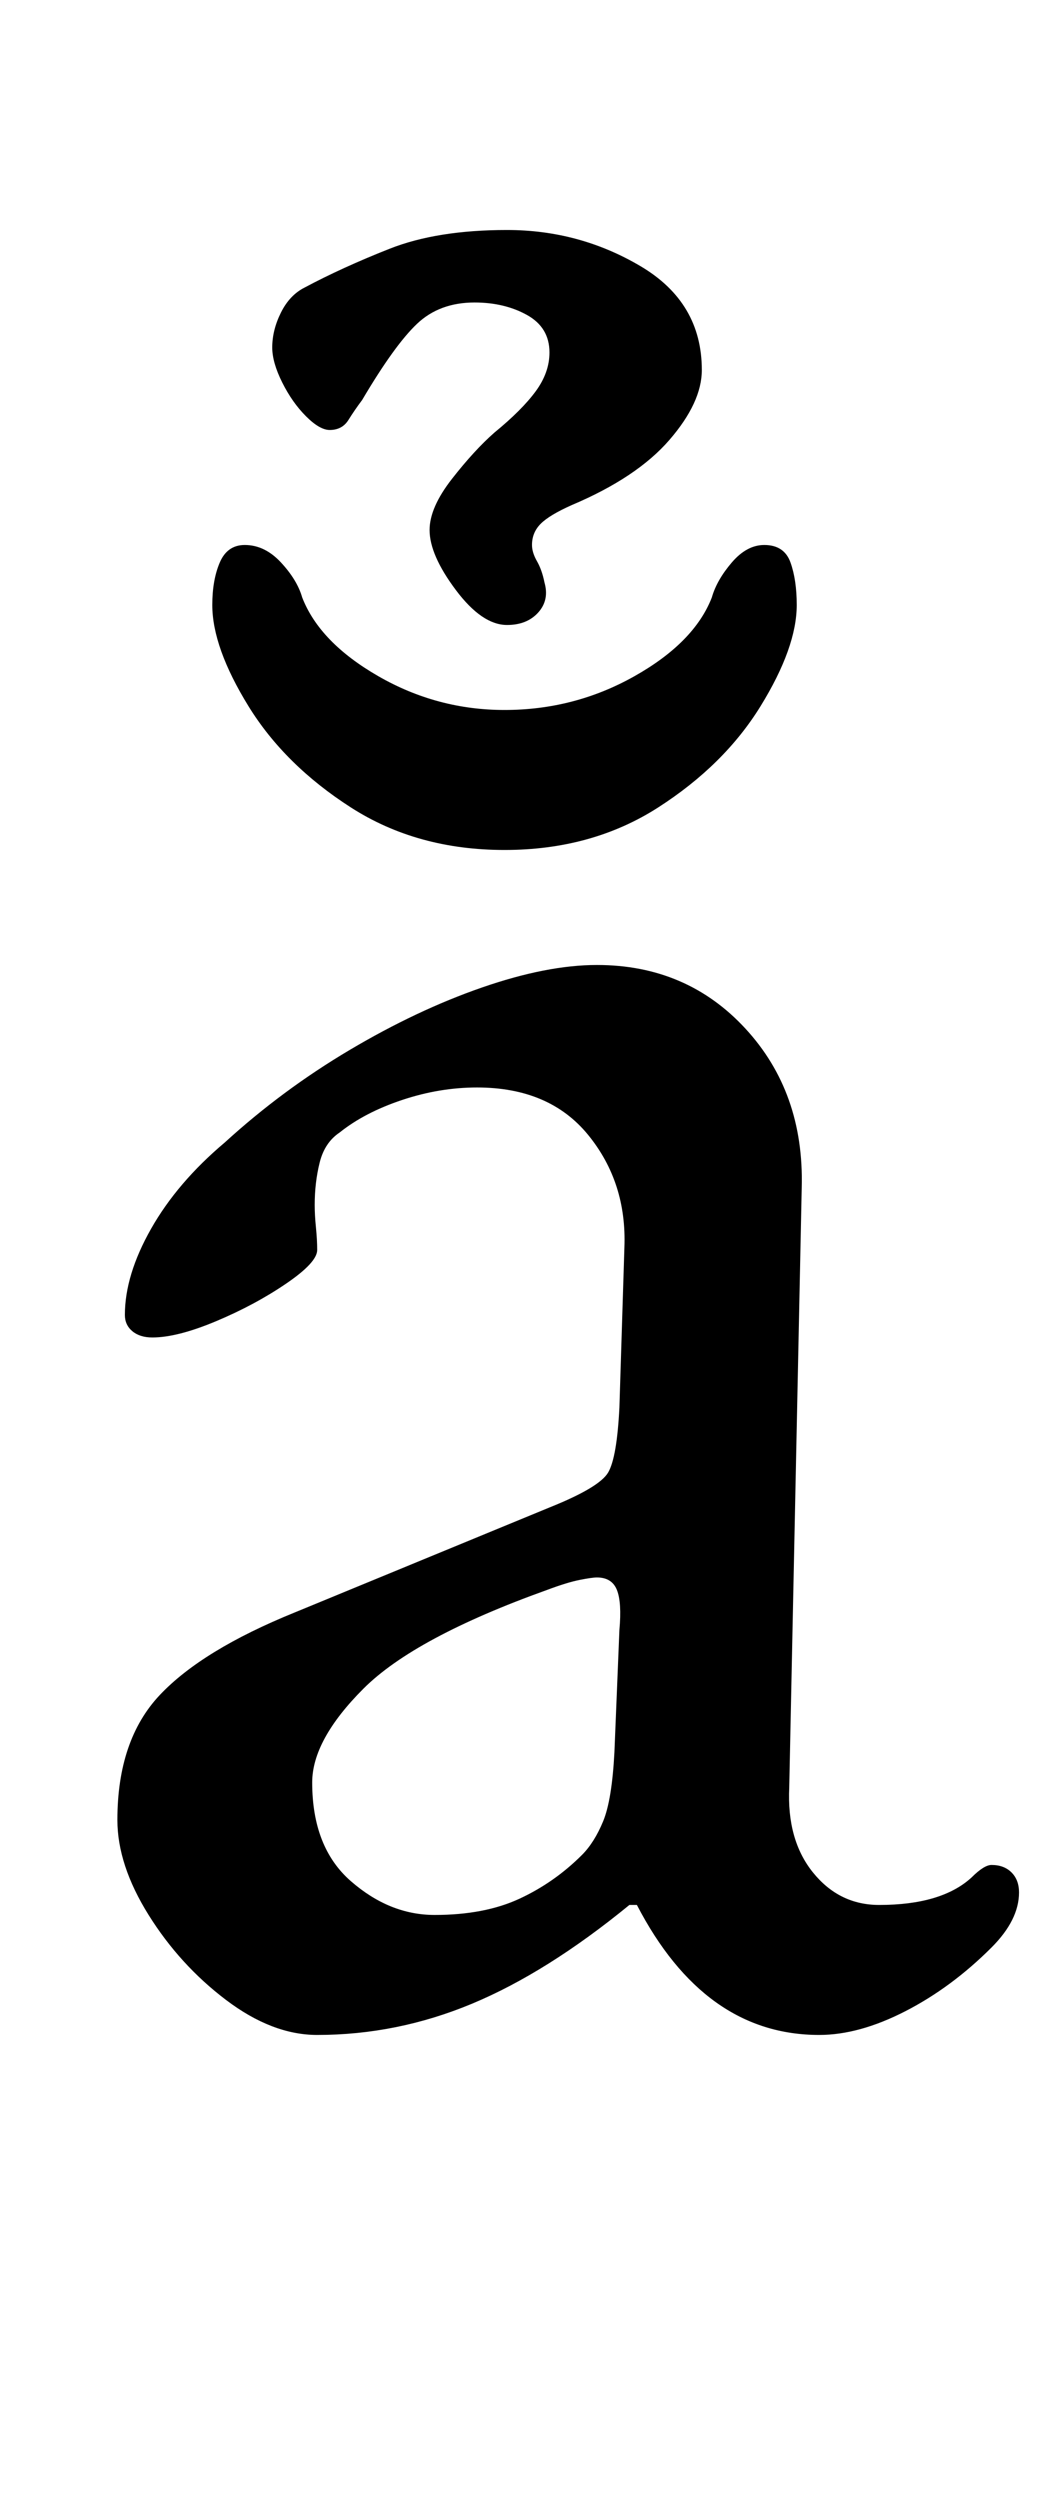<?xml version="1.0" standalone="no"?>
<!DOCTYPE svg PUBLIC "-//W3C//DTD SVG 1.1//EN" "http://www.w3.org/Graphics/SVG/1.1/DTD/svg11.dtd" >
<svg xmlns="http://www.w3.org/2000/svg" xmlns:xlink="http://www.w3.org/1999/xlink" version="1.1" viewBox="-10 0 418 1000">
  <g transform="matrix(1 0 0 -1 0 800)">
   <path fill="currentColor"
d="M117 -14q-18 0 -36.5 14t-31 34t-12.5 38q0 32 17 50t54 33l102 42q20 8 23.5 14t4.5 26l2 64q1 26 -14.5 45t-44.5 19q-15 0 -30 -5t-25 -13q-6 -4 -8 -12t-2 -17q0 -4 0.5 -9t0.5 -9q0 -5 -12.5 -13.5t-28 -15t-25.5 -6.5q-5 0 -8 2.5t-3 6.5q0 16 10.5 34.5t29.5 34.5
q23 21 50 37t53 25t46 9q36 0 59.5 -25.5t22.5 -63.5l-5 -240q-1 -21 9.5 -34t26.5 -13q25 0 37 11q5 5 8 5q5 0 8 -3t3 -8q0 -11 -11 -22q-16 -16 -34.5 -25.5t-34.5 -9.5q-46 0 -73 52h-3q-33 -27 -63 -39.5t-62 -12.5zM164 34q20 0 34 6.5t25 17.5q5 5 8.5 13.5t4.5 27.5
l2 49q1 11 -1 16t-8 5q-2 0 -7 -1t-13 -4q-53 -19 -73.5 -39.5t-20.5 -37.5q0 -26 15.5 -39.5t33.5 -13.5zM192 460q-35 0 -61.5 17t-41 40.5t-14.5 40.5q0 10 3 17t10 7q8 0 14.5 -7t8.5 -14q7 -18 30.5 -31.5t50.5 -13.5q28 0 52 13.5t31 31.5q2 7 8 14t13 7q8 0 10.5 -7
t2.5 -17q0 -17 -14.5 -40.5t-41 -40.5t-61.5 -17zM193 550q-10 0 -20.5 14t-10.5 24q0 9 9 20.5t17 18.5q11 9 16.5 16.5t5.5 15.5q0 10 -9 15t-21 5q-14 0 -23 -8.5t-22 -30.5q-3 -4 -5.5 -8t-7.5 -4q-4 0 -9.5 5.5t-9.5 13.5t-4 14q0 7 3.5 14t9.5 10q15 8 34 15.5t47 7.5
q29 0 53.5 -14.5t24.5 -41.5q0 -13 -13 -28t-39 -26q-9 -4 -12.5 -7.5t-3.5 -8.5q0 -3 2 -6.5t3 -8.5q2 -7 -2.5 -12t-12.5 -5z" />
  </g>

</svg>
